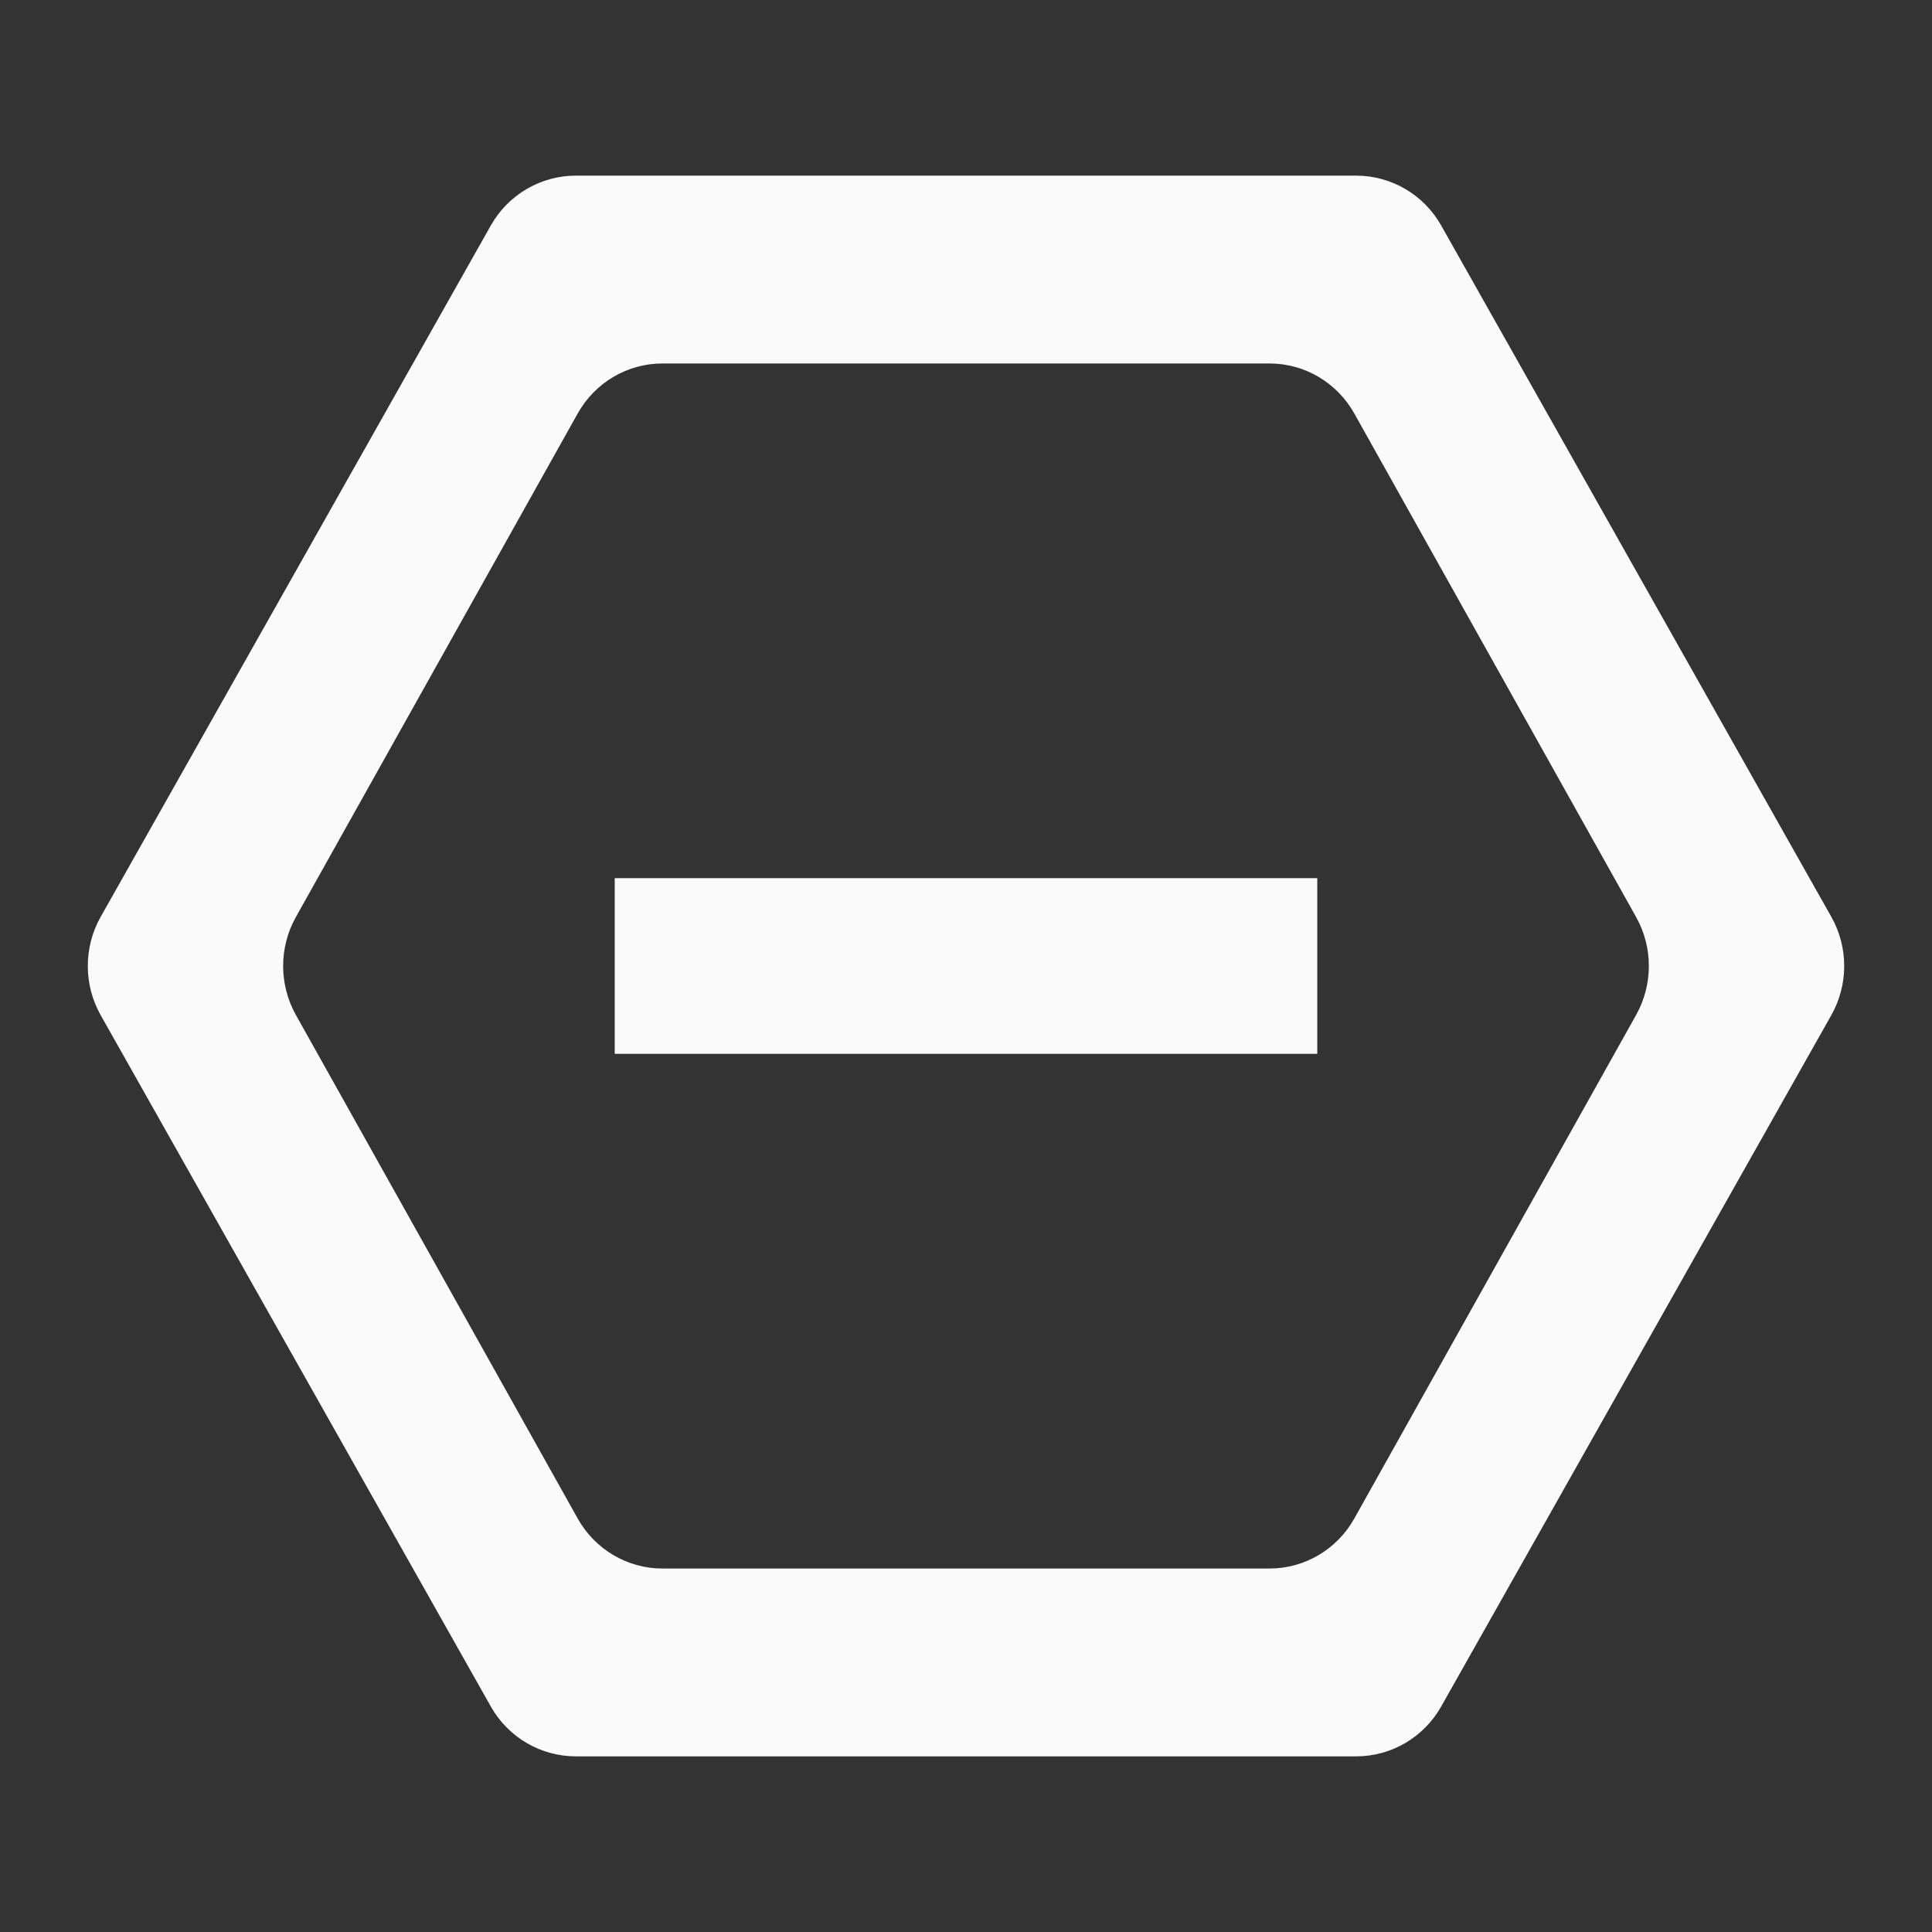 <?xml version="1.0" encoding="UTF-8" standalone="no"?>
<!-- Created with Inkscape (http://www.inkscape.org/) -->

<svg
   xmlns:dc="http://purl.org/dc/elements/1.1/"
   xmlns:cc="http://creativecommons.org/ns#"
   xmlns:rdf="http://www.w3.org/1999/02/22-rdf-syntax-ns#"
   xmlns:svg="http://www.w3.org/2000/svg"
   xmlns="http://www.w3.org/2000/svg"
   xmlns:sodipodi="http://sodipodi.sourceforge.net/DTD/sodipodi-0.dtd"
   xmlns:inkscape="http://www.inkscape.org/namespaces/inkscape"
   width="22"
   height="22"
   viewBox="0 0 22 22"
   id="svg2"
   version="1.1"
   inkscape:version="0.92.1 r15371"
   sodipodi:docname="process-stop.svg">
<rect x="0" y="0" width="22" height="22" fill="#333333" stroke="none"/>
<defs
    id="defs3051">
<style
    type="text/css"
    id="current-color-scheme">
    .ColorScheme-Text {
    color:#fafafa;
    }
    </style>
</defs>
  <sodipodi:namedview
     id="base"
     pagecolor="#ffffff"
     bordercolor="#666666"
     borderopacity="1.0"
     inkscape:pageopacity="0.0"
     inkscape:pageshadow="2"
     inkscape:zoom="45.254834"
     inkscape:cx="8.7676456"
     inkscape:cy="12.097606"
     inkscape:document-units="px"
     inkscape:current-layer="layer1"
     showgrid="true"
     units="px"
     inkscape:showpageshadow="false"
     borderlayer="true"
     showguides="true"
     inkscape:guide-bbox="true"
     inkscape:window-width="2560"
     inkscape:window-height="1020"
     inkscape:window-x="0"
     inkscape:window-y="30"
     inkscape:window-maximized="1">
    <inkscape:grid
       type="xygrid"
       id="grid4136"
       empspacing="2" />
    <sodipodi:guide
       position="0,20"
       orientation="0,1"
       id="guide4140"
       inkscape:label="Icon Max Height"
       inkscape:color="rgb(233,30,99)"
       inkscape:locked="false" />
    <sodipodi:guide
       position="0,2"
       orientation="0,1"
       id="guide4142"
       inkscape:label="Icon Baseline"
       inkscape:color="rgb(233,30,99)"
       inkscape:locked="false" />
    <sodipodi:guide
       position="11,0"
       orientation="1,0"
       id="guide4144"
       inkscape:label="Center Vertical"
       inkscape:color="rgb(221,44,0)"
       inkscape:locked="false" />
    <sodipodi:guide
       position="15,11"
       orientation="0,1"
       id="guide4146"
       inkscape:label="Center Horizontal"
       inkscape:color="rgb(221,44,0)"
       inkscape:locked="false" />
  </sodipodi:namedview>
  <g
     inkscape:label="Capa 1"
     inkscape:groupmode="layer"
     id="layer1"
     transform="translate(0,-1030.362)">
    <path
       style="fill:currentColor;fill-opacity:1;stroke:none" class="ColorScheme-Text"
       d="M 6.557 2 C 6.158 2 5.788 2.216 5.59 2.566 L 1.146 10.441 C 0.951 10.787 0.951 11.213 1.146 11.559 L 5.59 19.434 C 5.788 19.784 6.158 20 6.557 20 L 15.443 20 C 15.842 20 16.212 19.784 16.41 19.434 L 20.854 11.559 C 21.049 11.213 21.049 10.787 20.854 10.441 L 16.41 2.566 C 16.212 2.216 15.842 2 15.443 2 L 6.557 2 z M 7.543 4.139 L 14.457 4.139 C 14.857 4.139 15.225 4.357 15.422 4.709 L 18.631 10.443 C 18.824 10.788 18.824 11.212 18.631 11.557 L 15.422 17.291 C 15.225 17.643 14.857 17.861 14.457 17.861 L 7.543 17.861 C 7.143 17.861 6.775 17.643 6.578 17.291 L 3.369 11.557 C 3.176 11.212 3.176 10.788 3.369 10.443 L 6.578 4.709 C 6.775 4.357 7.143 4.139 7.543 4.139 z M 7 10 L 7 12 L 15 12 L 15 10 L 7 10 z "
       transform="translate(0,1030.362)"
       id="path4139" />
  </g>
</svg>
